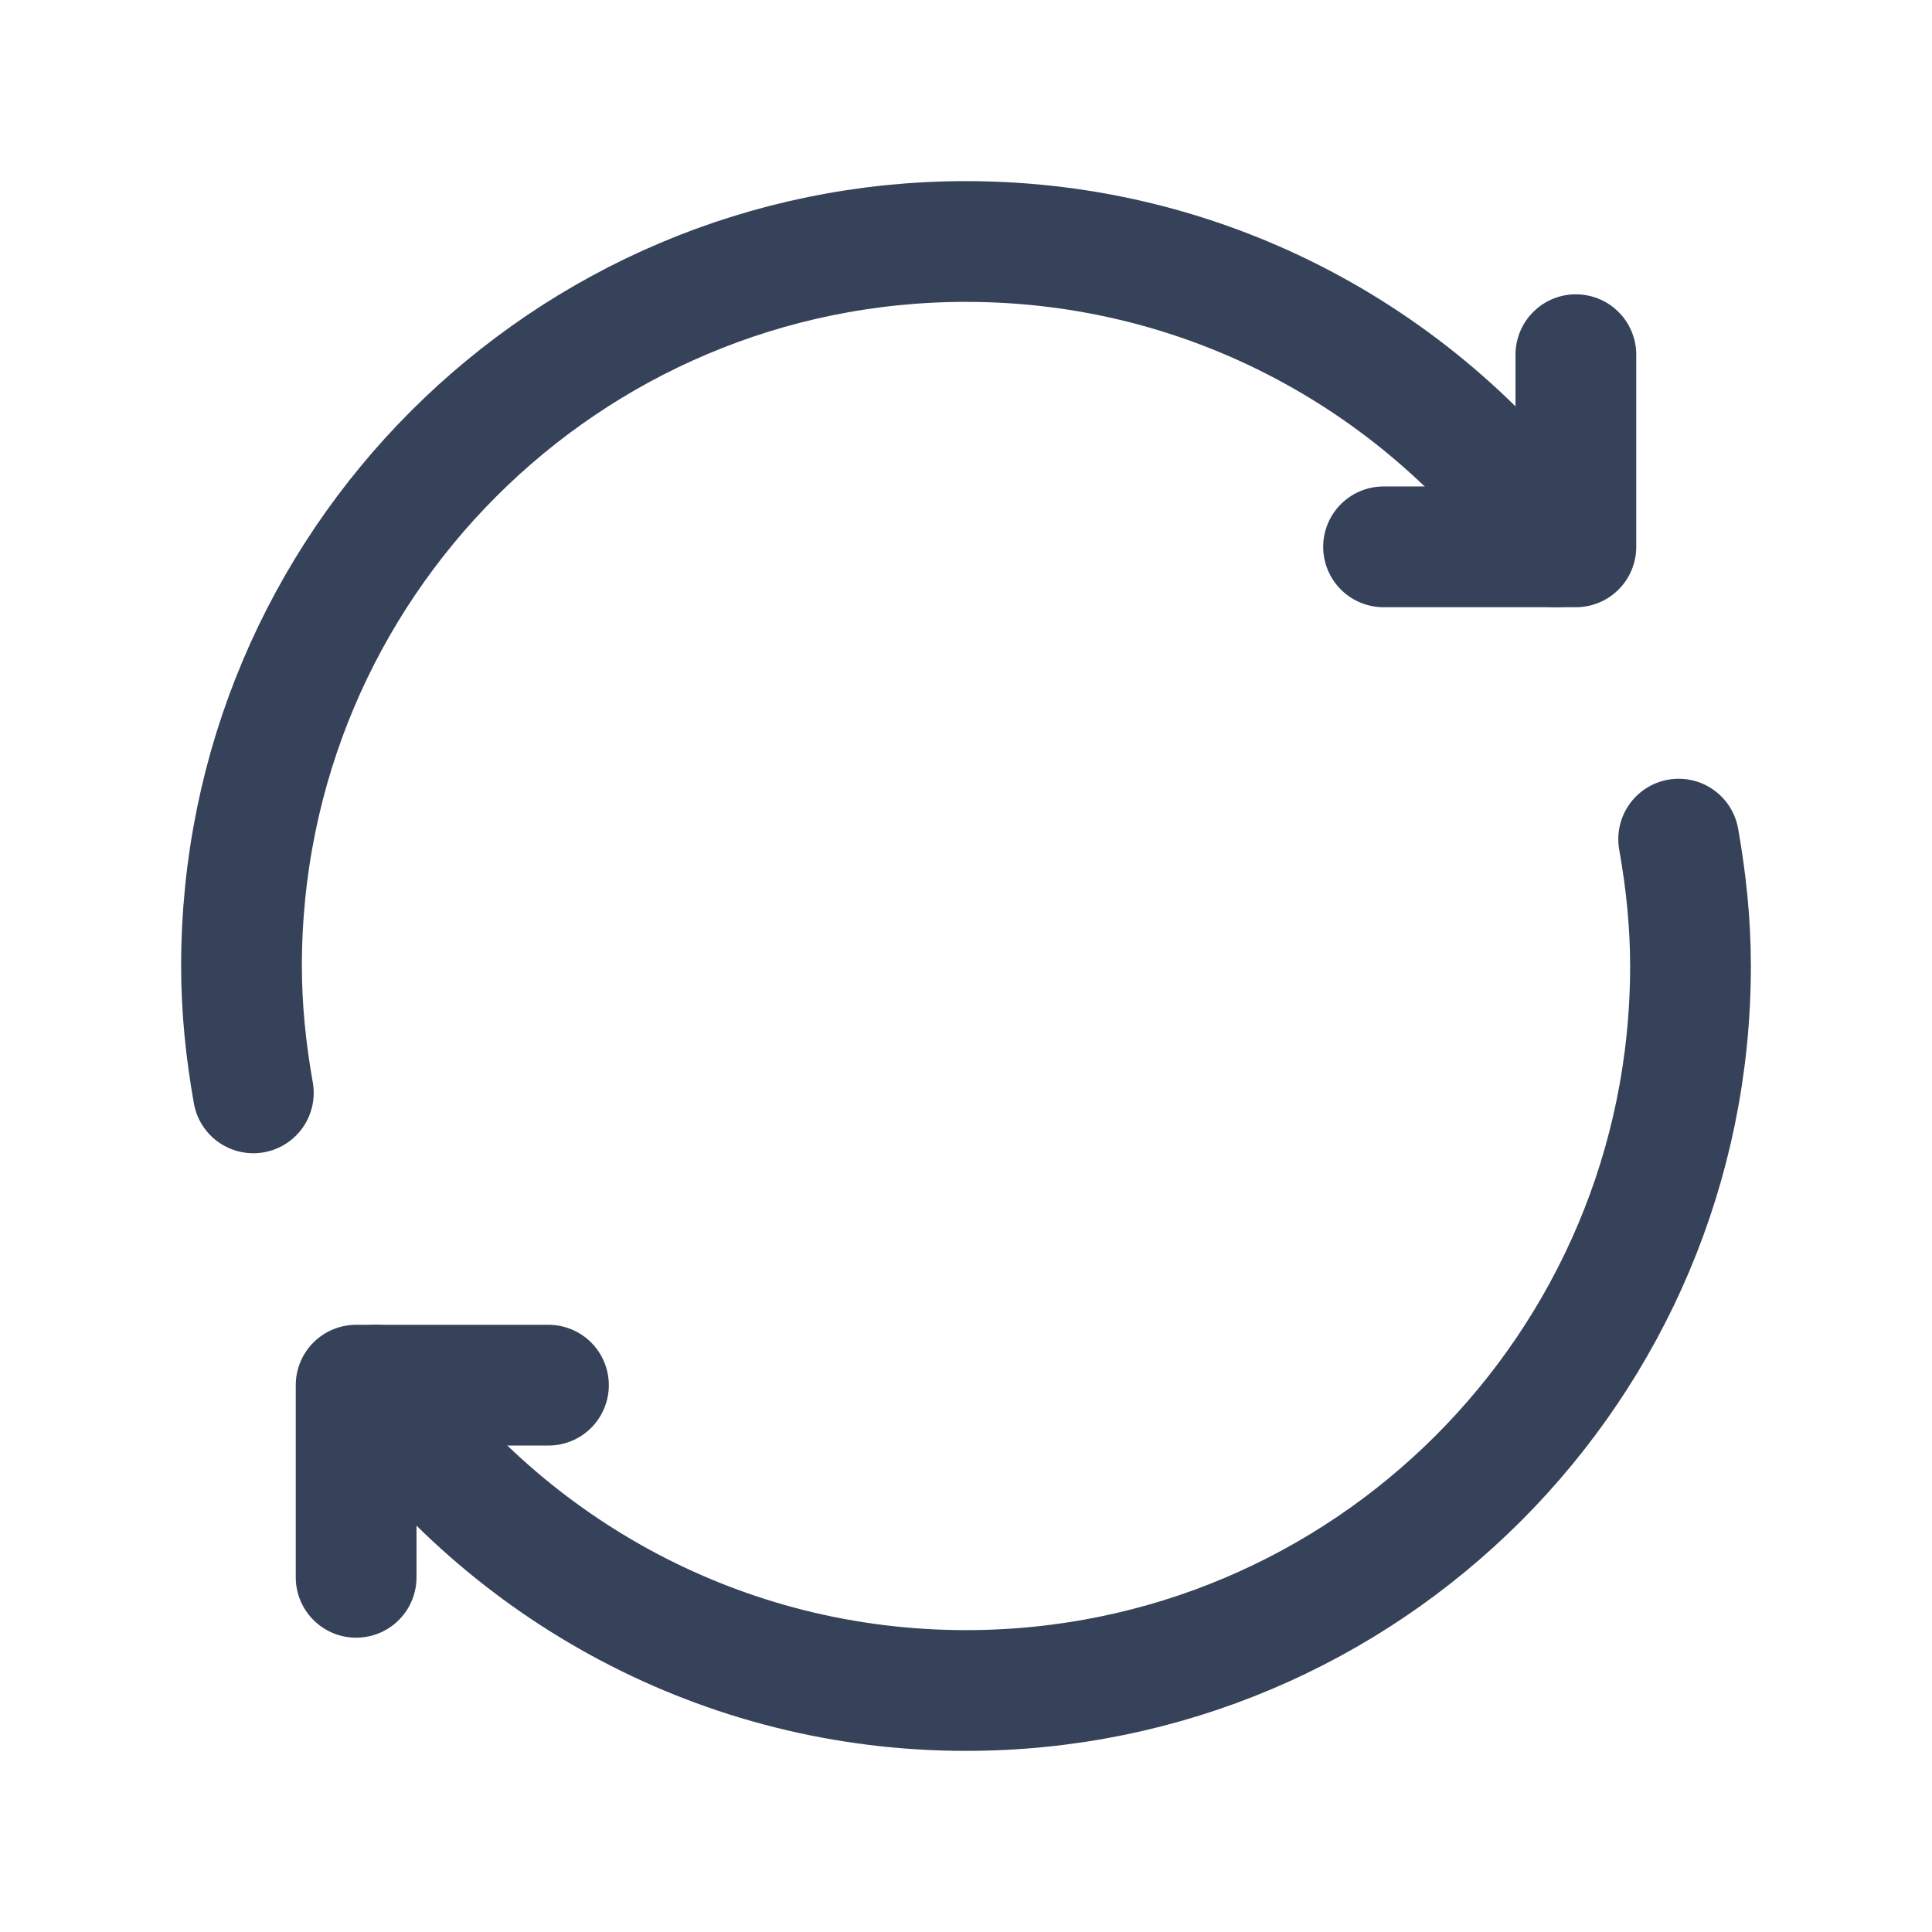<svg width="24" height="24" viewBox="0 0 24 24" fill="none" xmlns="http://www.w3.org/2000/svg">
<g clip-path="url(#clip0)">
<path d="M19.332 6.793C17.701 4.5 15.028 3 12 3C7.029 3 3 7.029 3 12C3 12.539 3.056 13.064 3.147 13.576" stroke="#364259" stroke-width="1.5" stroke-linecap="round" stroke-linejoin="round"/>
<path d="M4.424 19.594V17.207H6.813" stroke="#364259" stroke-width="1.5" stroke-linecap="round" stroke-linejoin="round"/>
<path d="M4.668 17.207C6.299 19.5 8.972 21 12 21C16.971 21 21 16.971 21 12C21 11.461 20.944 10.936 20.853 10.424" stroke="#364259" stroke-width="1.5" stroke-linecap="round" stroke-linejoin="round"/>
<path d="M19.576 4.406V6.793H17.187" stroke="#364259" stroke-width="1.5" stroke-linecap="round" stroke-linejoin="round"/>
</g>
<defs>
<clipPath id="clip0">
<rect width="24" height="24" fill="white"/>
</clipPath>
</defs>
</svg>
